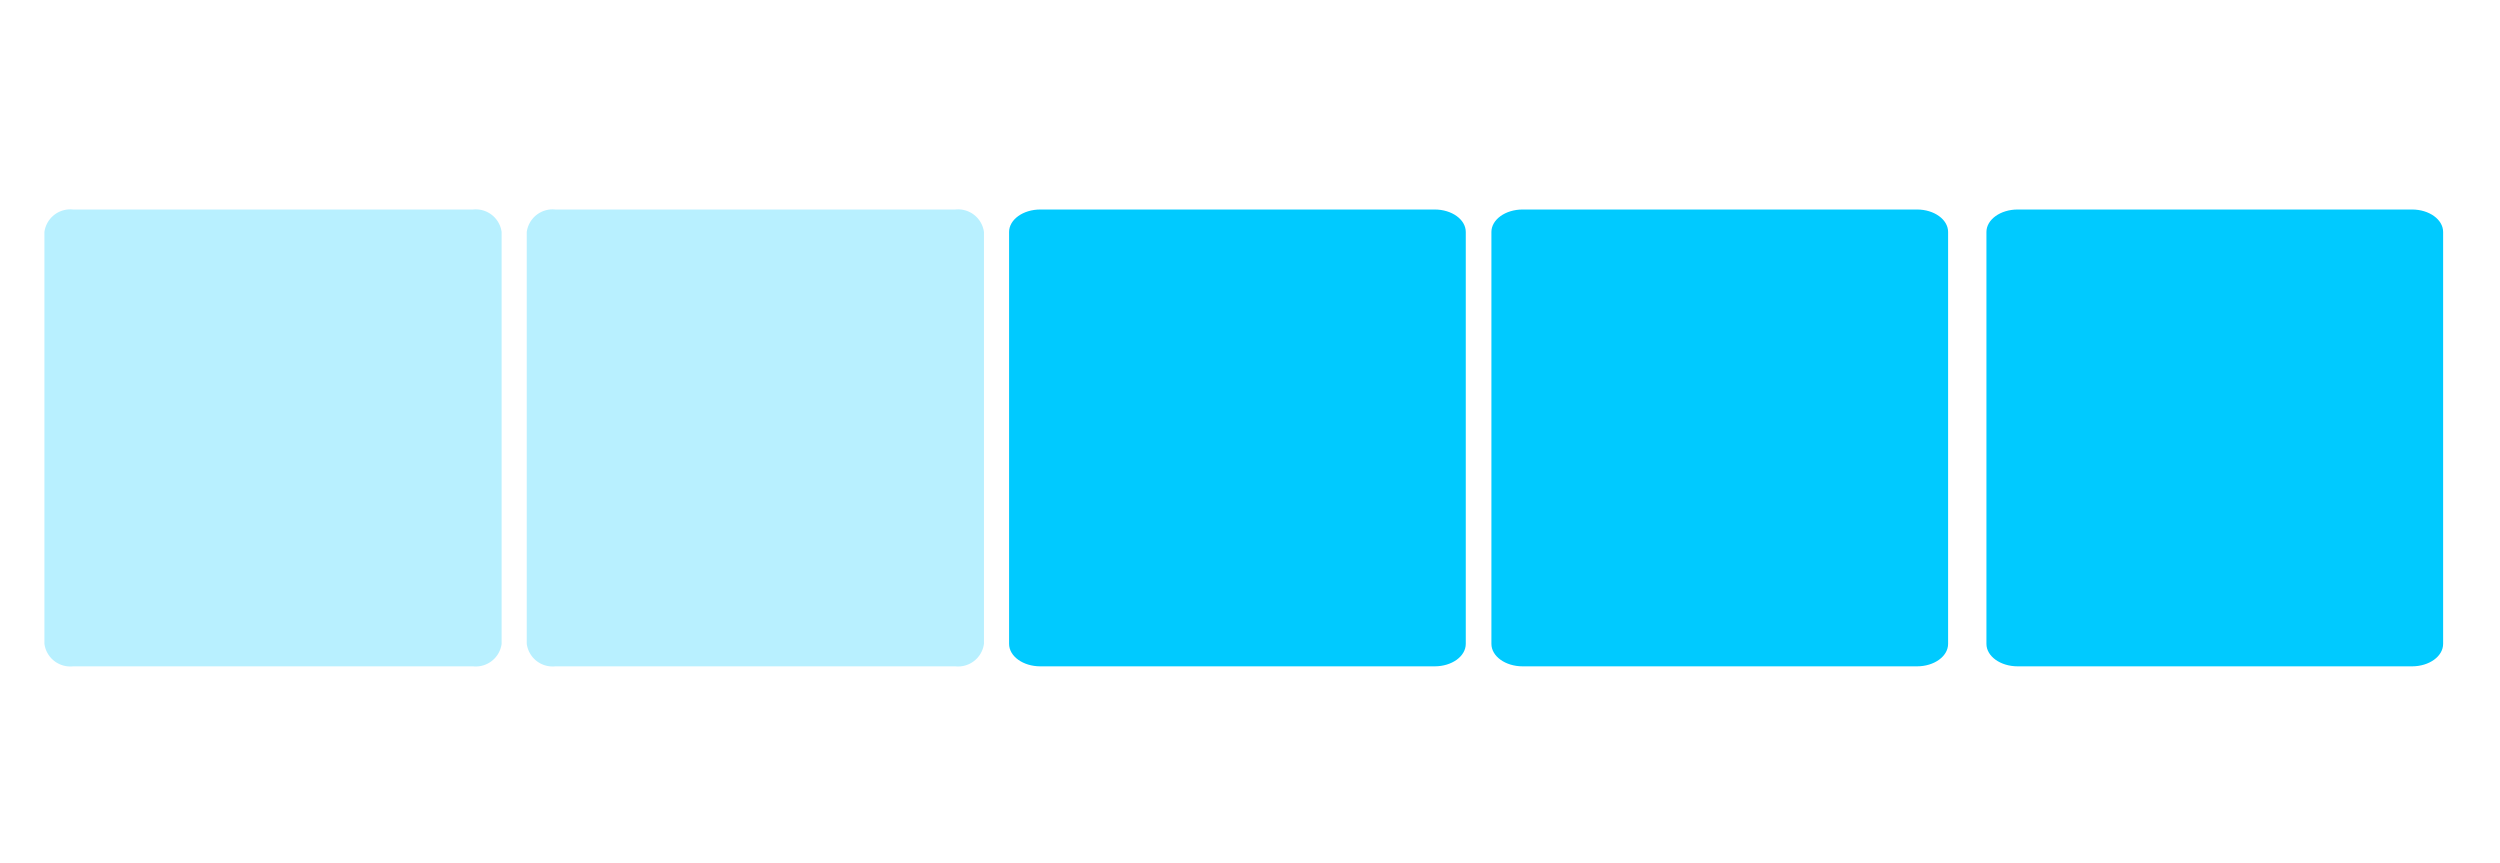 <?xml version="1.0" standalone="no"?><!DOCTYPE svg PUBLIC "-//W3C//DTD SVG 1.1//EN" "http://www.w3.org/Graphics/SVG/1.1/DTD/svg11.dtd"><svg t="1585620904801" class="icon" viewBox="0 0 2966 1024" version="1.1" xmlns="http://www.w3.org/2000/svg" p-id="4575" xmlns:xlink="http://www.w3.org/1999/xlink" width="185.375" height="64"><defs><style type="text/css"></style></defs><path d="M86.588 248.561h474.654a30.961 30.961 0 0 1 33.882 26.654v488.674a30.961 30.961 0 0 1-33.882 26.654H86.588a30.961 30.961 0 0 1-33.882-26.654V275.215a30.961 30.961 0 0 1 33.882-26.654z" fill="#00CAFF" opacity=".28" p-id="4576"></path><path d="M658.824 248.561h474.654a30.961 30.961 0 0 1 33.882 26.654v488.674a30.961 30.961 0 0 1-33.882 26.654H658.824a30.961 30.961 0 0 1-33.882-26.654V275.215a30.961 30.961 0 0 1 33.882-26.654z" fill="#00CAFF" opacity=".28" p-id="4577"></path><path d="M2393.751 248.561h467.878c20.48 0 36.894 11.942 36.894 26.654v488.674c0 14.712-16.414 26.654-36.894 26.654h-467.878c-20.48 0-37.045-11.942-37.045-26.654V275.215c0-14.697 16.565-26.654 37.045-26.654z" fill="#00CAFF" p-id="4578"></path><path d="M1806.456 248.561h467.878c20.48 0 36.894 11.942 36.894 26.654v488.674c0 14.712-16.414 26.654-36.894 26.654h-467.878c-20.48 0-37.045-11.942-37.045-26.654V275.215c0-14.697 16.565-26.654 37.045-26.654z" fill="#00CAFF" p-id="4579"></path><path d="M1234.221 248.561h467.878c20.48 0 36.894 11.942 36.894 26.654v488.674c0 14.712-16.414 26.654-36.894 26.654H1234.221c-20.48 0-37.045-11.942-37.045-26.654V275.215c0-14.697 16.565-26.654 37.045-26.654z" fill="#00CAFF" p-id="4580"></path></svg>